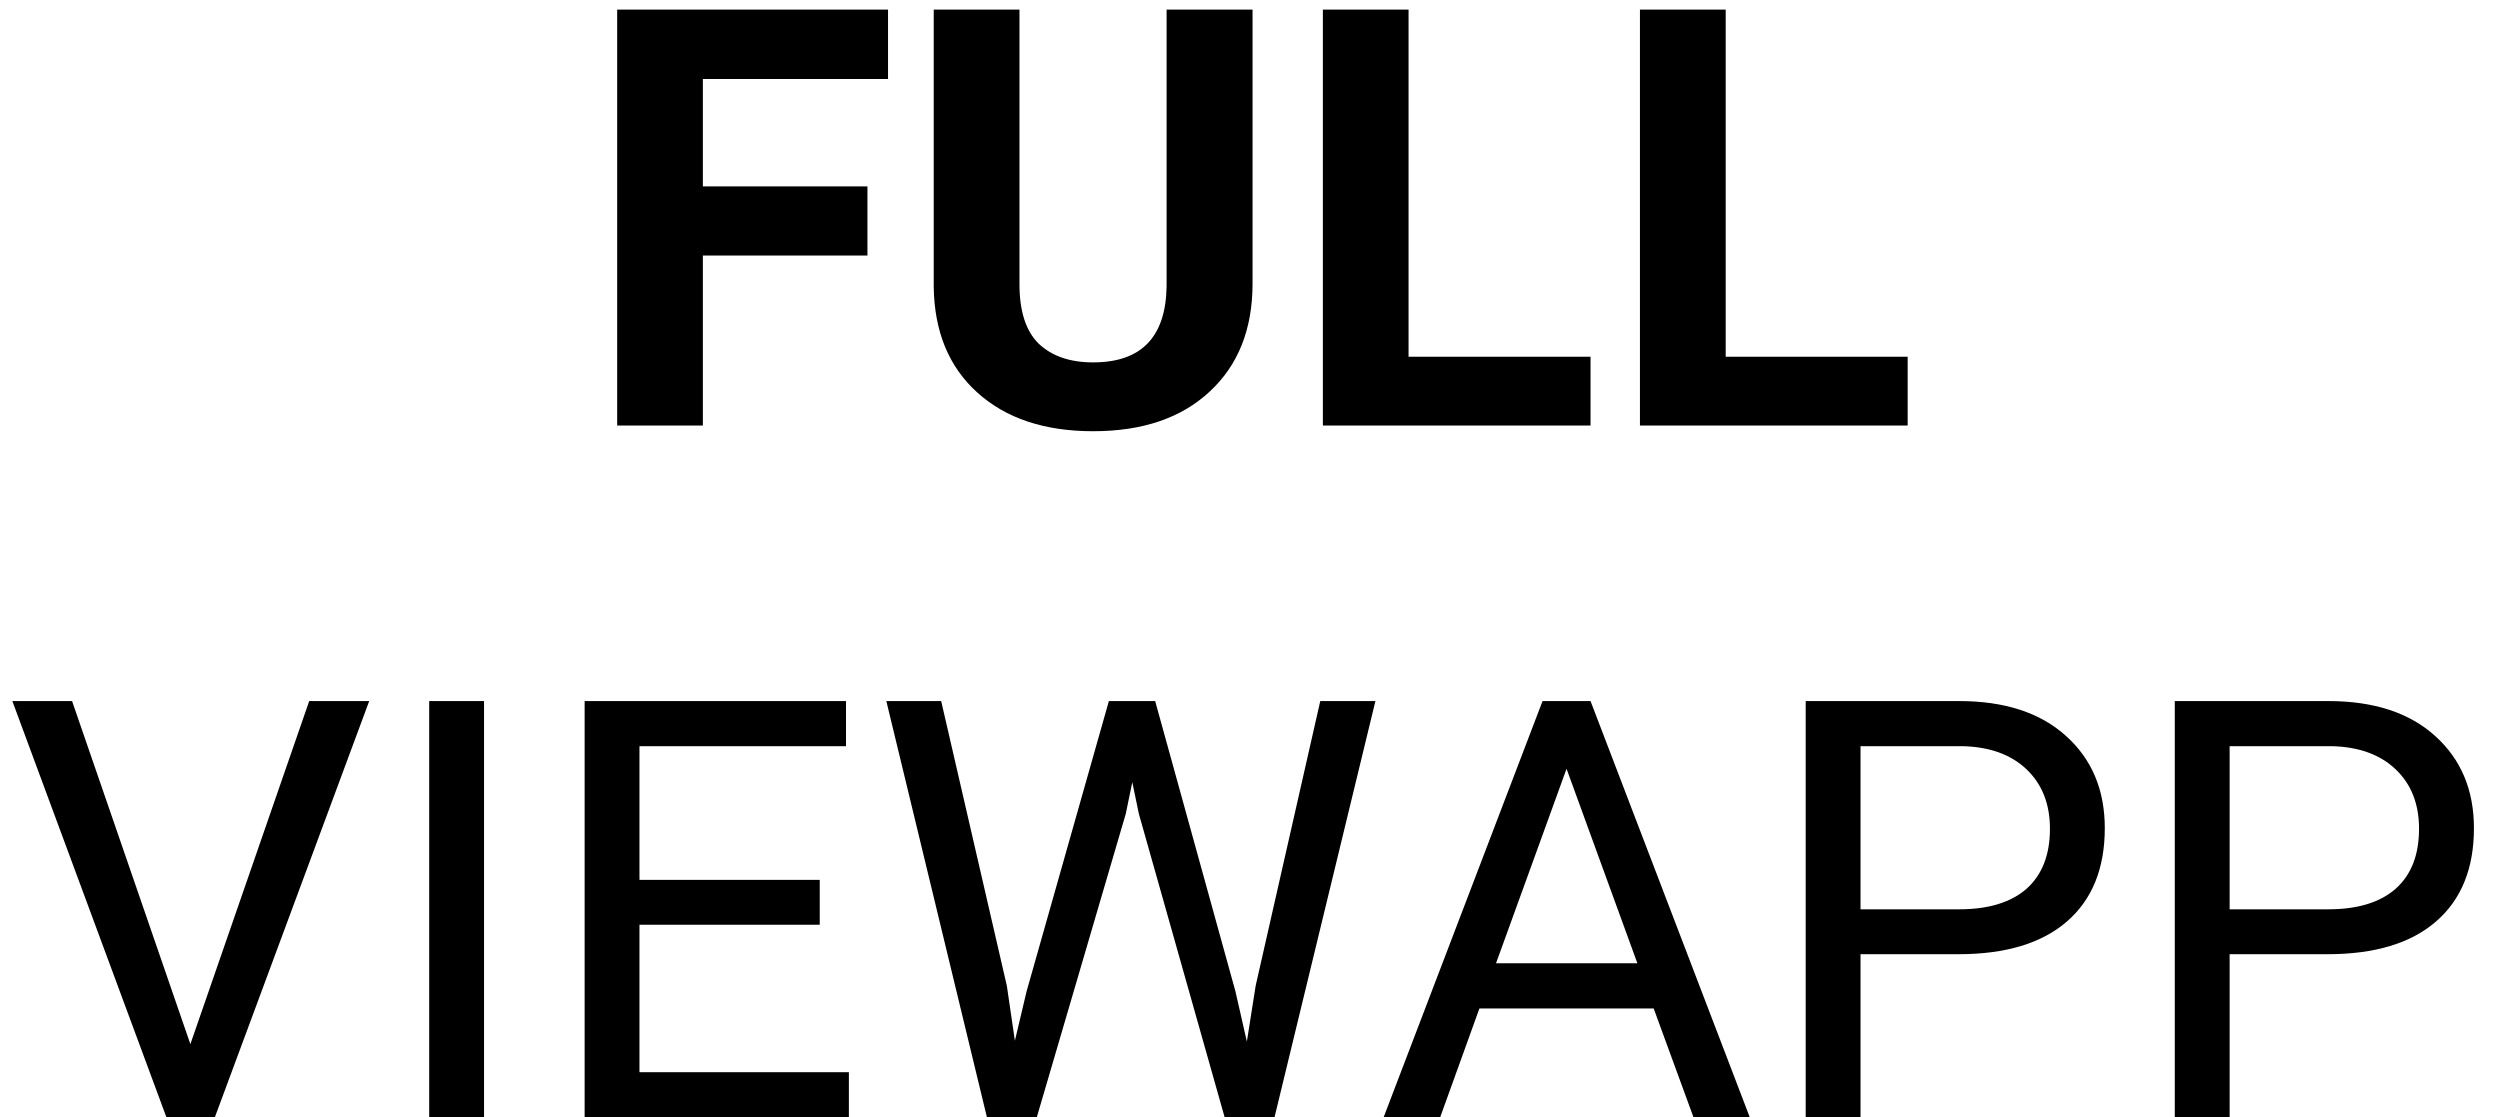 <svg width="47" height="21" viewBox="0 0 47 21" fill="none" xmlns="http://www.w3.org/2000/svg">
<path d="M16.308 4.804H13.214V8H11.603V0.18H16.695V1.485H13.214V3.504H16.308V4.804ZM23.548 0.18V5.331C23.548 6.186 23.28 6.863 22.743 7.361C22.209 7.859 21.479 8.107 20.551 8.107C19.638 8.107 18.913 7.866 18.376 7.382C17.839 6.899 17.565 6.235 17.554 5.39V0.18H19.166V5.341C19.166 5.853 19.287 6.228 19.531 6.464C19.778 6.697 20.118 6.813 20.551 6.813C21.457 6.813 21.917 6.337 21.932 5.384V0.18H23.548ZM26.481 6.706H29.902V8H24.87V0.18H26.481V6.706ZM32.443 6.706H35.864V8H30.831V0.18H32.443V6.706ZM3.579 19.63L5.813 13.18H6.941L4.041 21H3.127L0.232 13.18H1.355L3.579 19.63ZM9.1 21H8.069V13.18H9.1V21ZM15.411 17.385H12.022V20.157H15.959V21H10.991V13.18H15.905V14.028H12.022V16.542H15.411V17.385ZM18.929 18.535L19.08 19.566L19.3 18.637L20.847 13.18H21.717L23.226 18.637L23.441 19.582L23.607 18.529L24.821 13.18H25.858L23.962 21H23.022L21.411 15.301L21.287 14.705L21.164 15.301L19.493 21H18.553L16.663 13.18H17.694L18.929 18.535ZM31.089 18.959H27.813L27.077 21H26.014L29 13.18H29.902L32.894 21H31.836L31.089 18.959ZM28.125 18.11H30.783L29.451 14.453L28.125 18.11ZM34.978 17.939V21H33.947V13.18H36.831C37.687 13.18 38.356 13.398 38.84 13.835C39.327 14.272 39.57 14.85 39.57 15.57C39.57 16.329 39.332 16.914 38.856 17.326C38.383 17.734 37.705 17.939 36.82 17.939H34.978ZM34.978 17.095H36.831C37.383 17.095 37.805 16.966 38.099 16.709C38.392 16.447 38.539 16.071 38.539 15.581C38.539 15.115 38.392 14.743 38.099 14.463C37.805 14.184 37.402 14.039 36.89 14.028H34.978V17.095ZM41.917 17.939V21H40.886V13.18H43.77C44.626 13.18 45.296 13.398 45.779 13.835C46.266 14.272 46.51 14.85 46.51 15.57C46.51 16.329 46.272 16.914 45.795 17.326C45.323 17.734 44.644 17.939 43.76 17.939H41.917ZM41.917 17.095H43.77C44.322 17.095 44.745 16.966 45.038 16.709C45.332 16.447 45.478 16.071 45.478 15.581C45.478 15.115 45.332 14.743 45.038 14.463C44.745 14.184 44.342 14.039 43.83 14.028H41.917V17.095Z" fill="black"/>
</svg>
